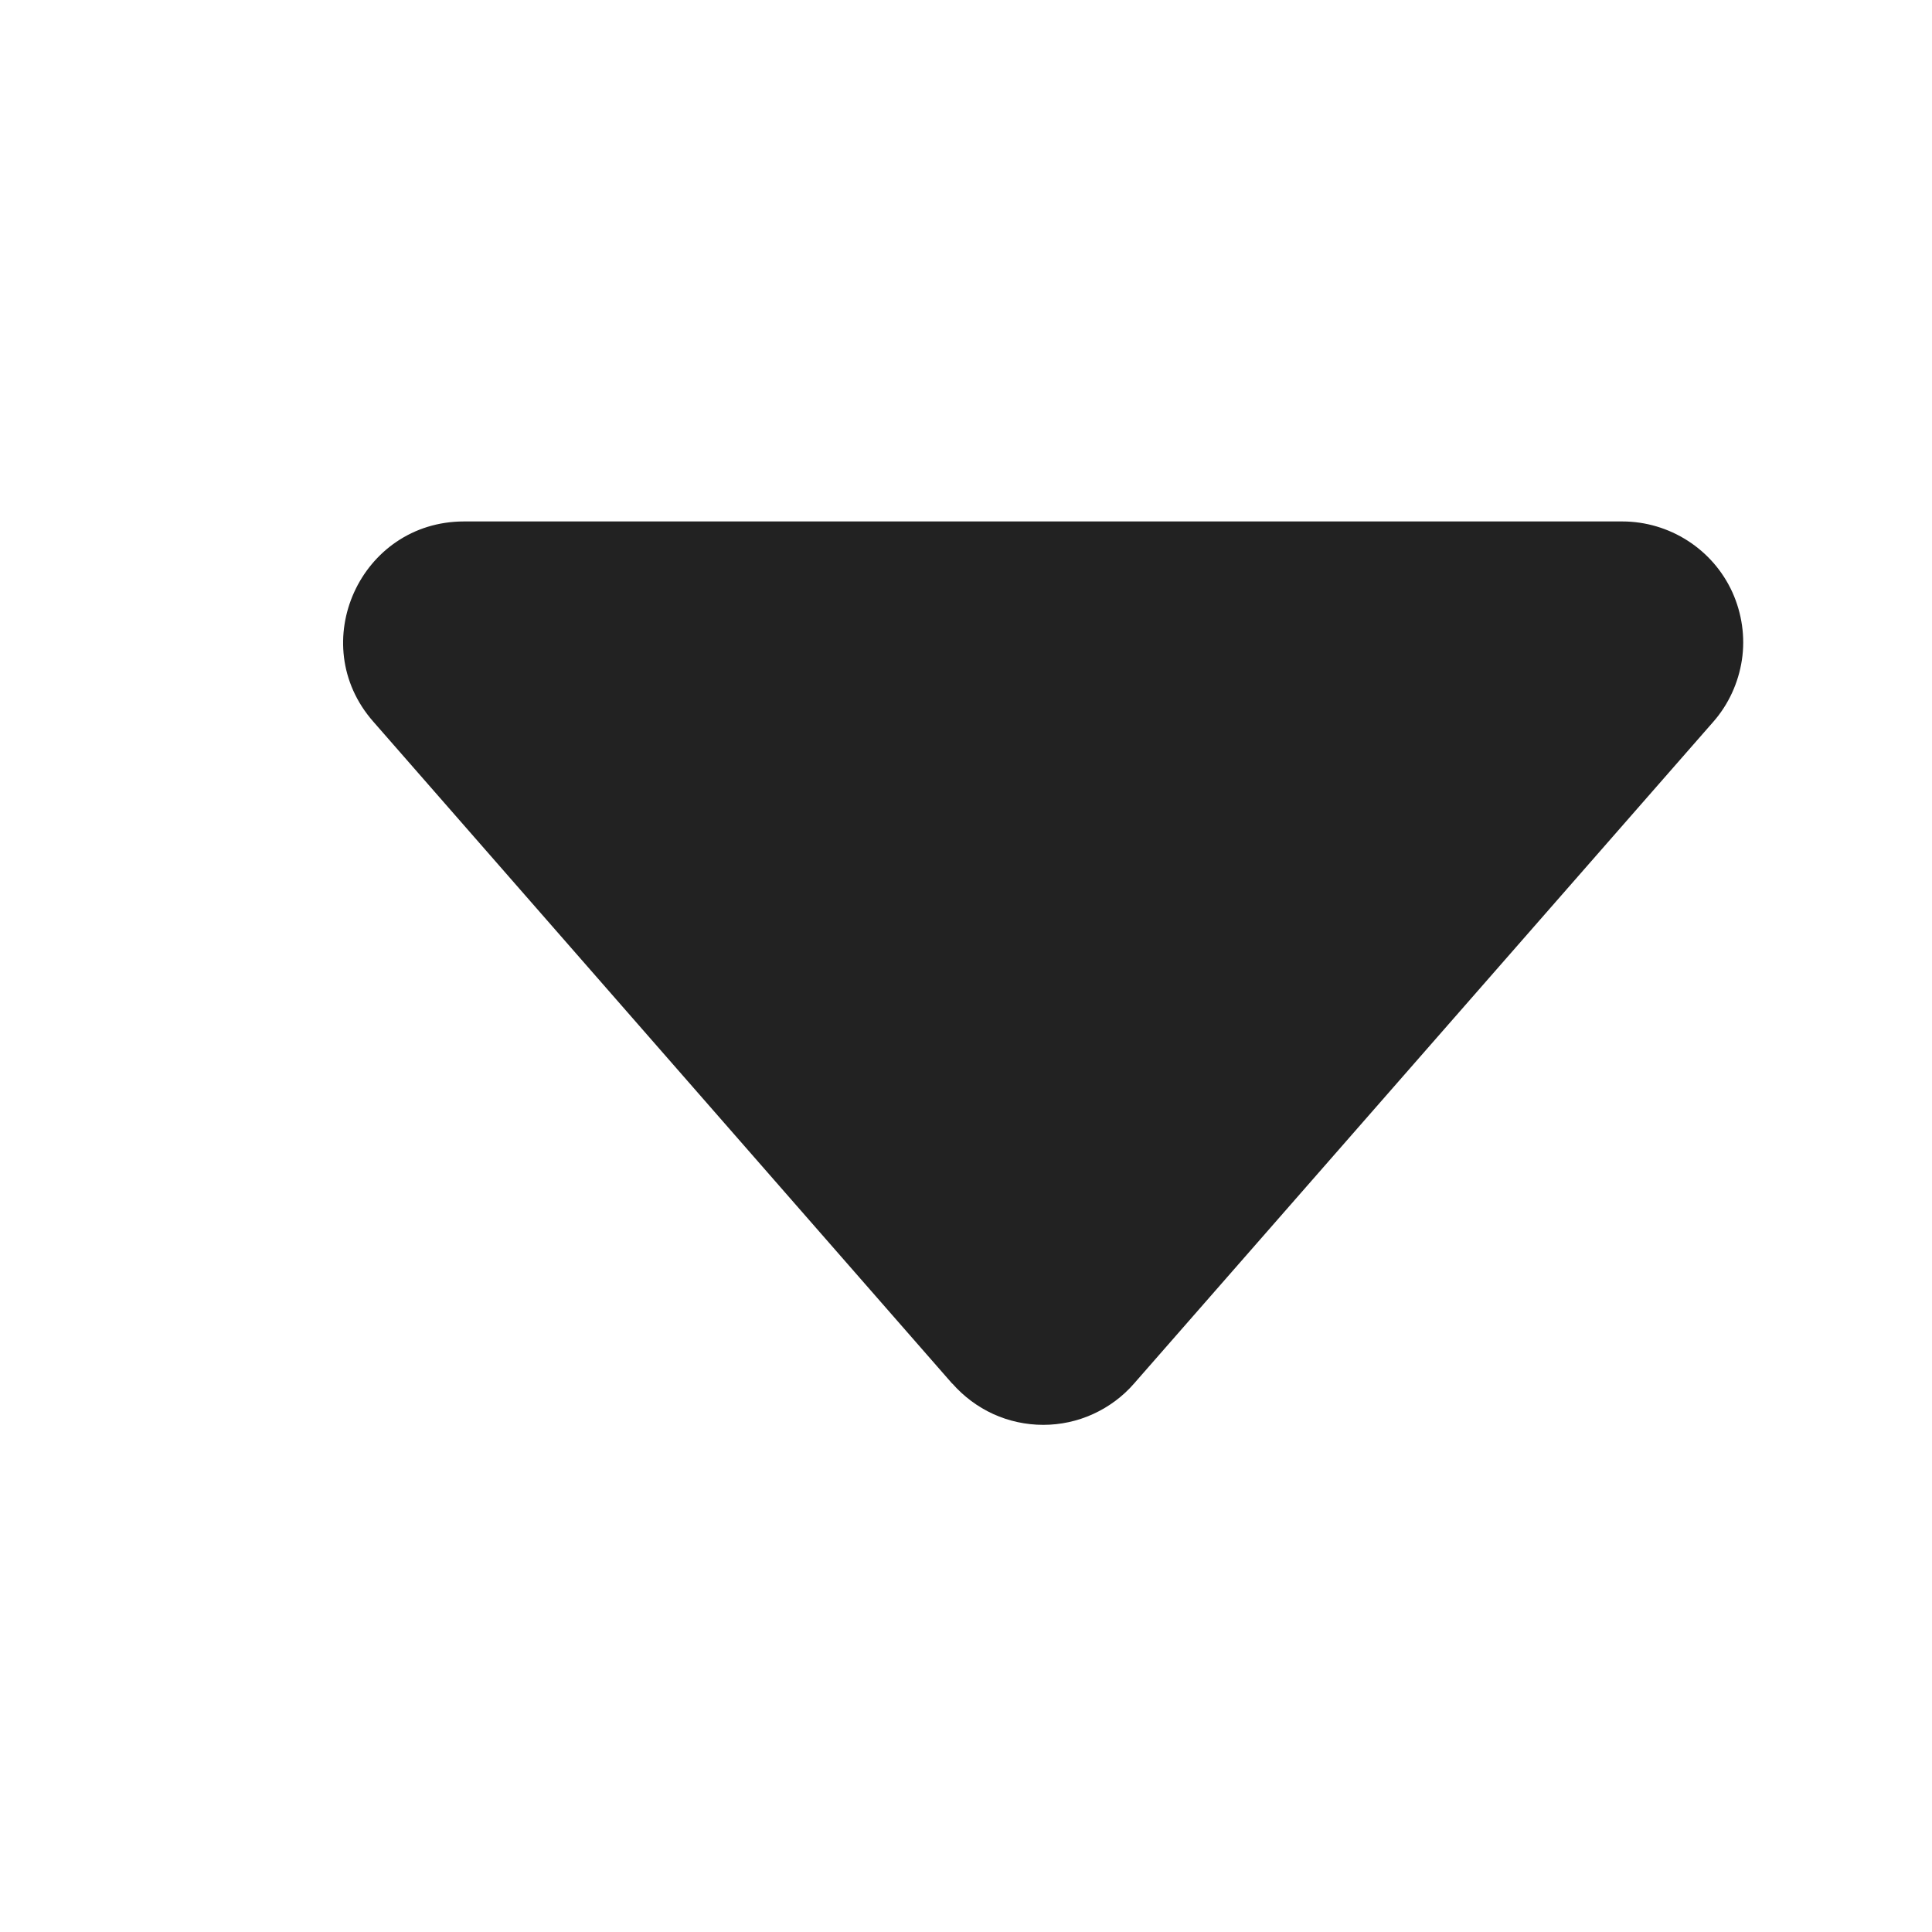 <svg width="10" height="10" viewBox="0 0 10 10" fill="none" xmlns="http://www.w3.org/2000/svg">
<path d="M4.929 7.162L1.932 3.735C1.578 3.332 1.865 2.699 2.402 2.699H8.397C8.517 2.699 8.635 2.734 8.736 2.799C8.837 2.864 8.917 2.956 8.967 3.066C9.016 3.175 9.034 3.297 9.016 3.416C8.998 3.534 8.947 3.646 8.868 3.736L5.87 7.161C5.812 7.228 5.739 7.282 5.658 7.319C5.577 7.356 5.489 7.375 5.4 7.375C5.311 7.375 5.222 7.356 5.141 7.319C5.06 7.282 4.988 7.228 4.929 7.161V7.162Z" fill="#222222"/>
</svg>
